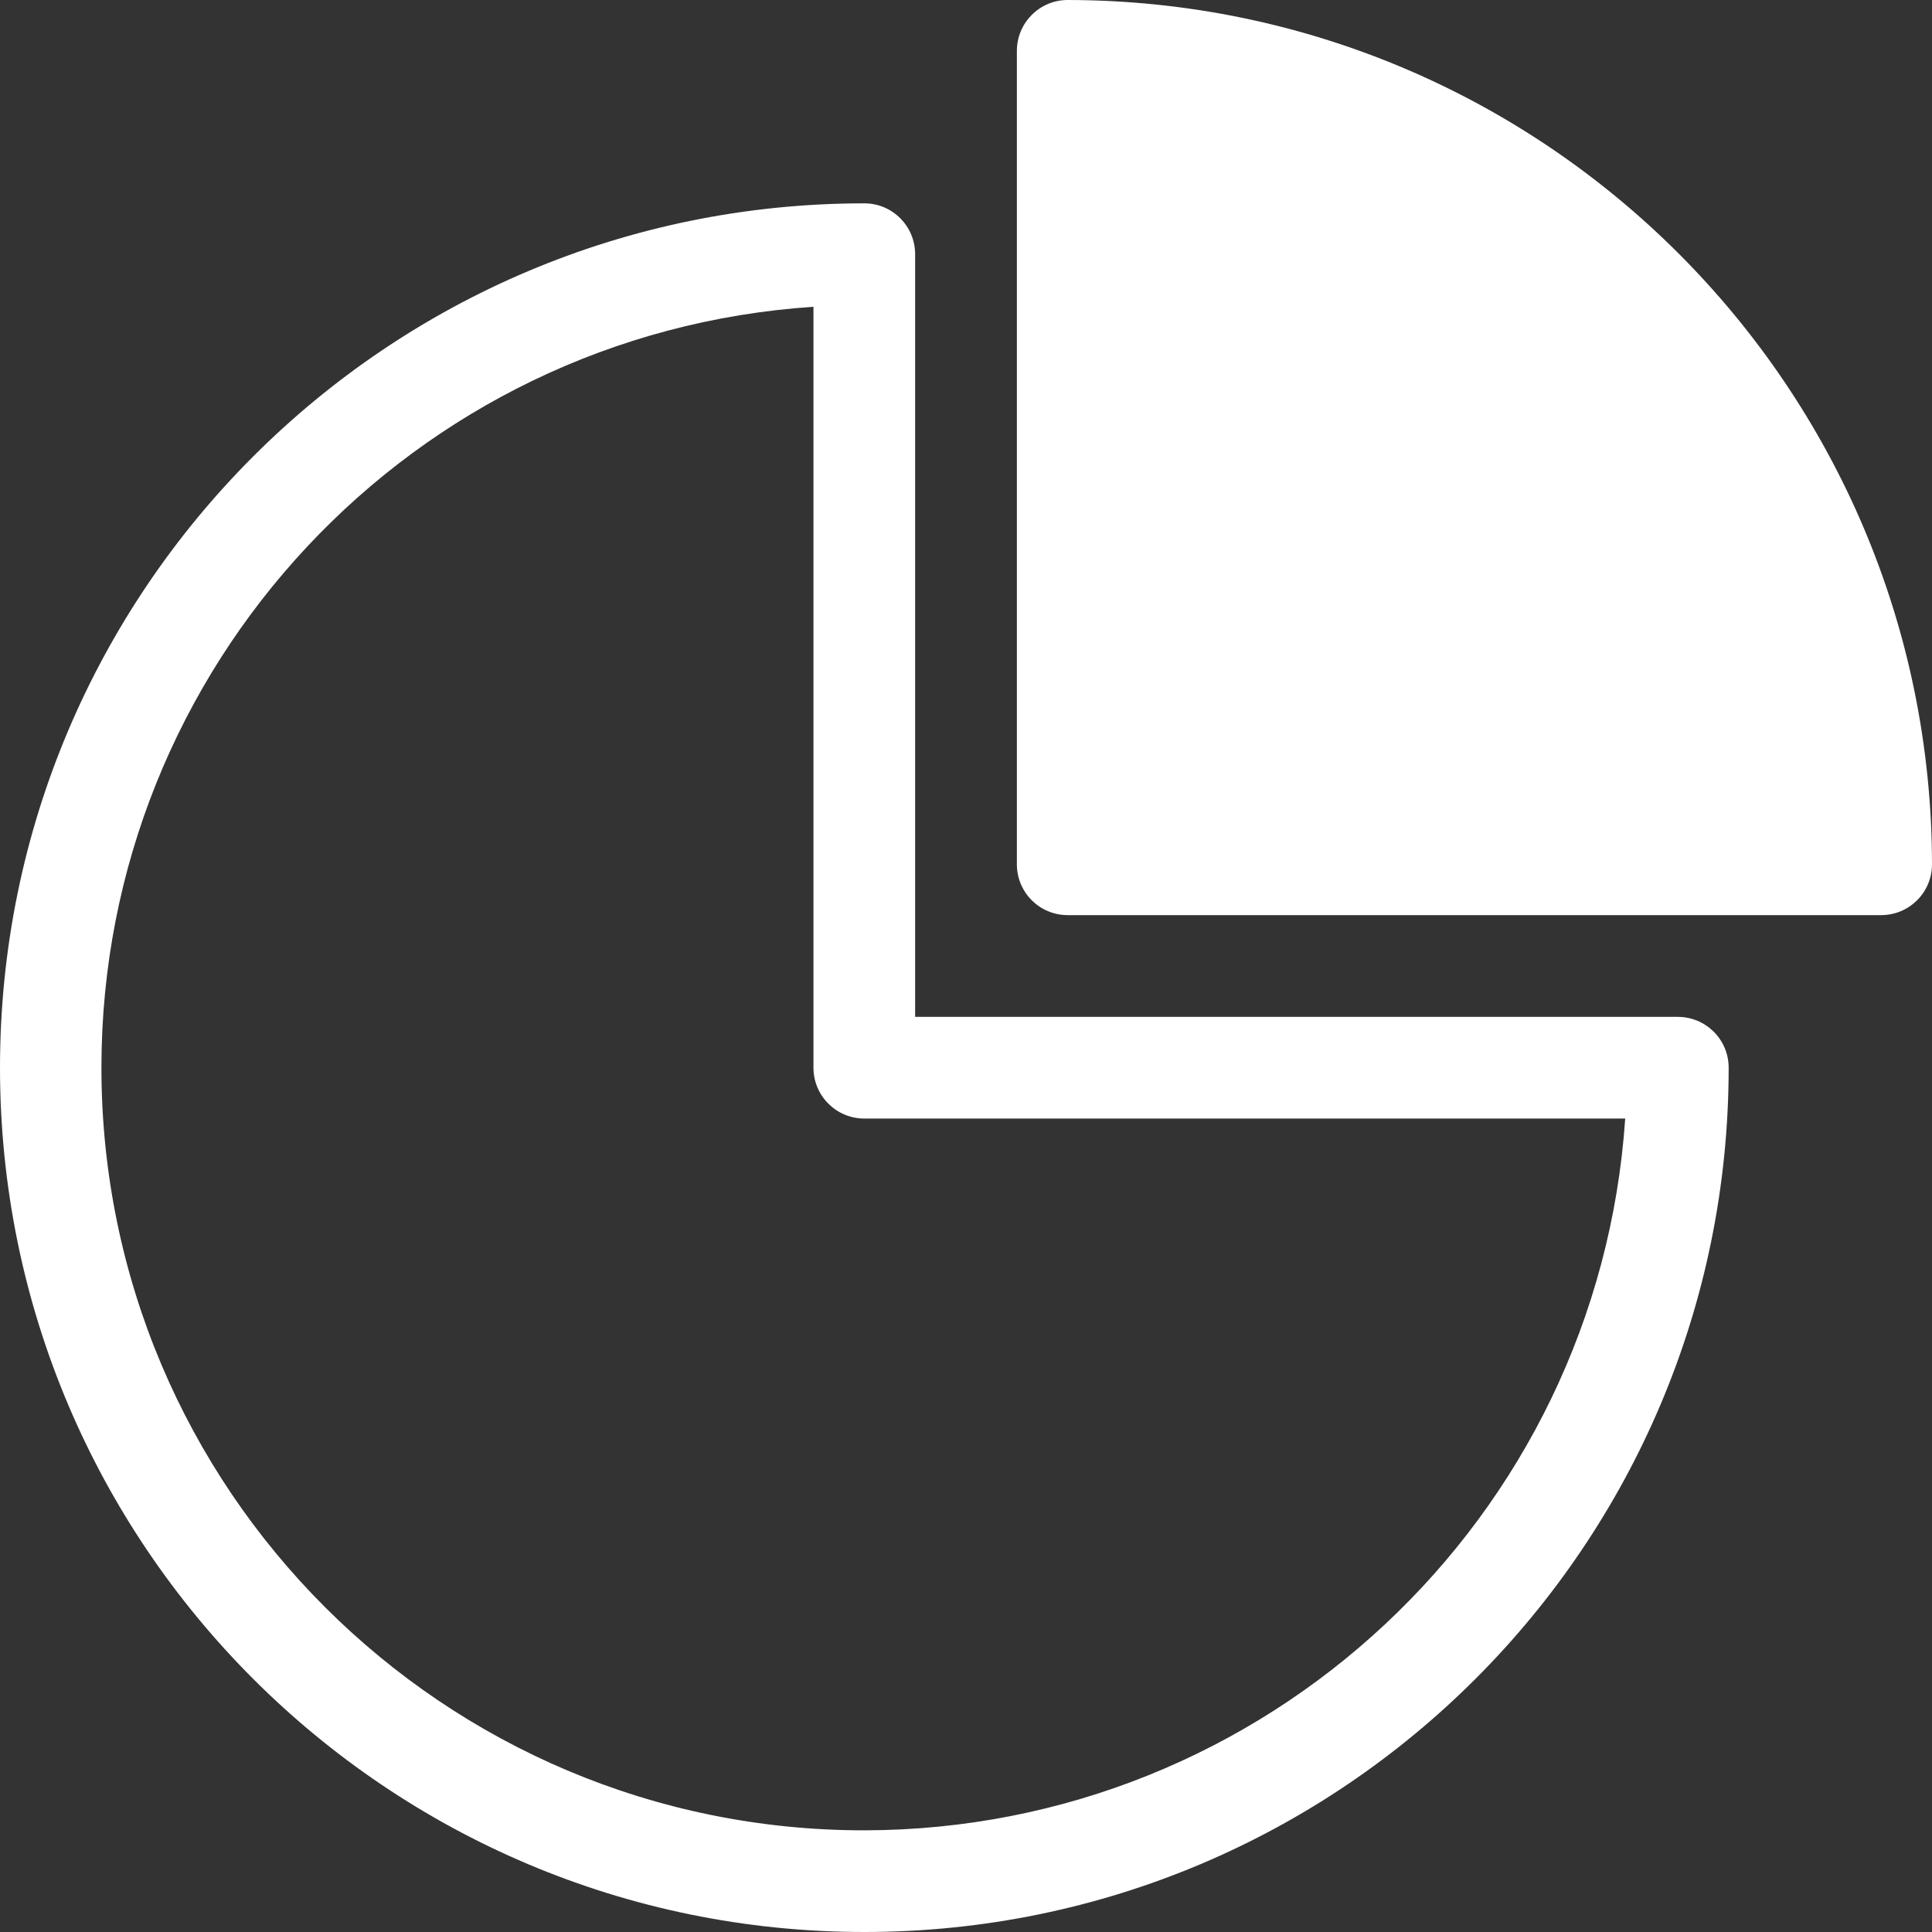 <?xml version="1.0" encoding="UTF-8"?>
<svg width="24px" height="24px" viewBox="0 0 24 24" version="1.1" xmlns="http://www.w3.org/2000/svg" xmlns:xlink="http://www.w3.org/1999/xlink">
    <rect x="0" y="0" width="24" height="24" fill="#333333" stroke="none"/>
    <title>D5484CA9-7322-4269-B391-229A5918B30D</title>
    <g id="Page-1" stroke="none" stroke-width="1" fill="none" fill-rule="evenodd">
        <g id="6-bottom-sheet" transform="translate(-1145, -594)" fill="#FFFFFF" fill-rule="nonzero">
            <path d="M1158.263,594 C1157.915,594 1157.632,594.283 1157.632,594.632 L1157.632,604.737 C1157.632,605.086 1157.914,605.368 1158.263,605.368 L1168.368,605.368 C1168.717,605.368 1169,605.086 1169,604.737 C1168.993,598.81 1164.191,594.007 1158.263,594 Z M1155.737,596.526 C1149.807,596.526 1145,601.333 1145,607.263 C1145,613.193 1149.807,618 1155.737,618 C1161.667,618 1166.474,613.193 1166.474,607.263 C1166.474,606.914 1166.191,606.632 1165.842,606.632 L1156.368,606.632 L1156.368,597.158 C1156.368,596.809 1156.086,596.526 1155.737,596.526 Z M1155.105,597.811 L1155.105,607.263 C1155.105,607.612 1155.388,607.895 1155.737,607.895 L1165.189,607.895 C1164.851,612.867 1160.721,616.73 1155.737,616.737 C1150.505,616.739 1146.262,612.499 1146.26,607.266 C1146.258,602.277 1150.127,598.141 1155.105,597.811 Z" id="12"></path>
        </g>
    </g>
</svg>